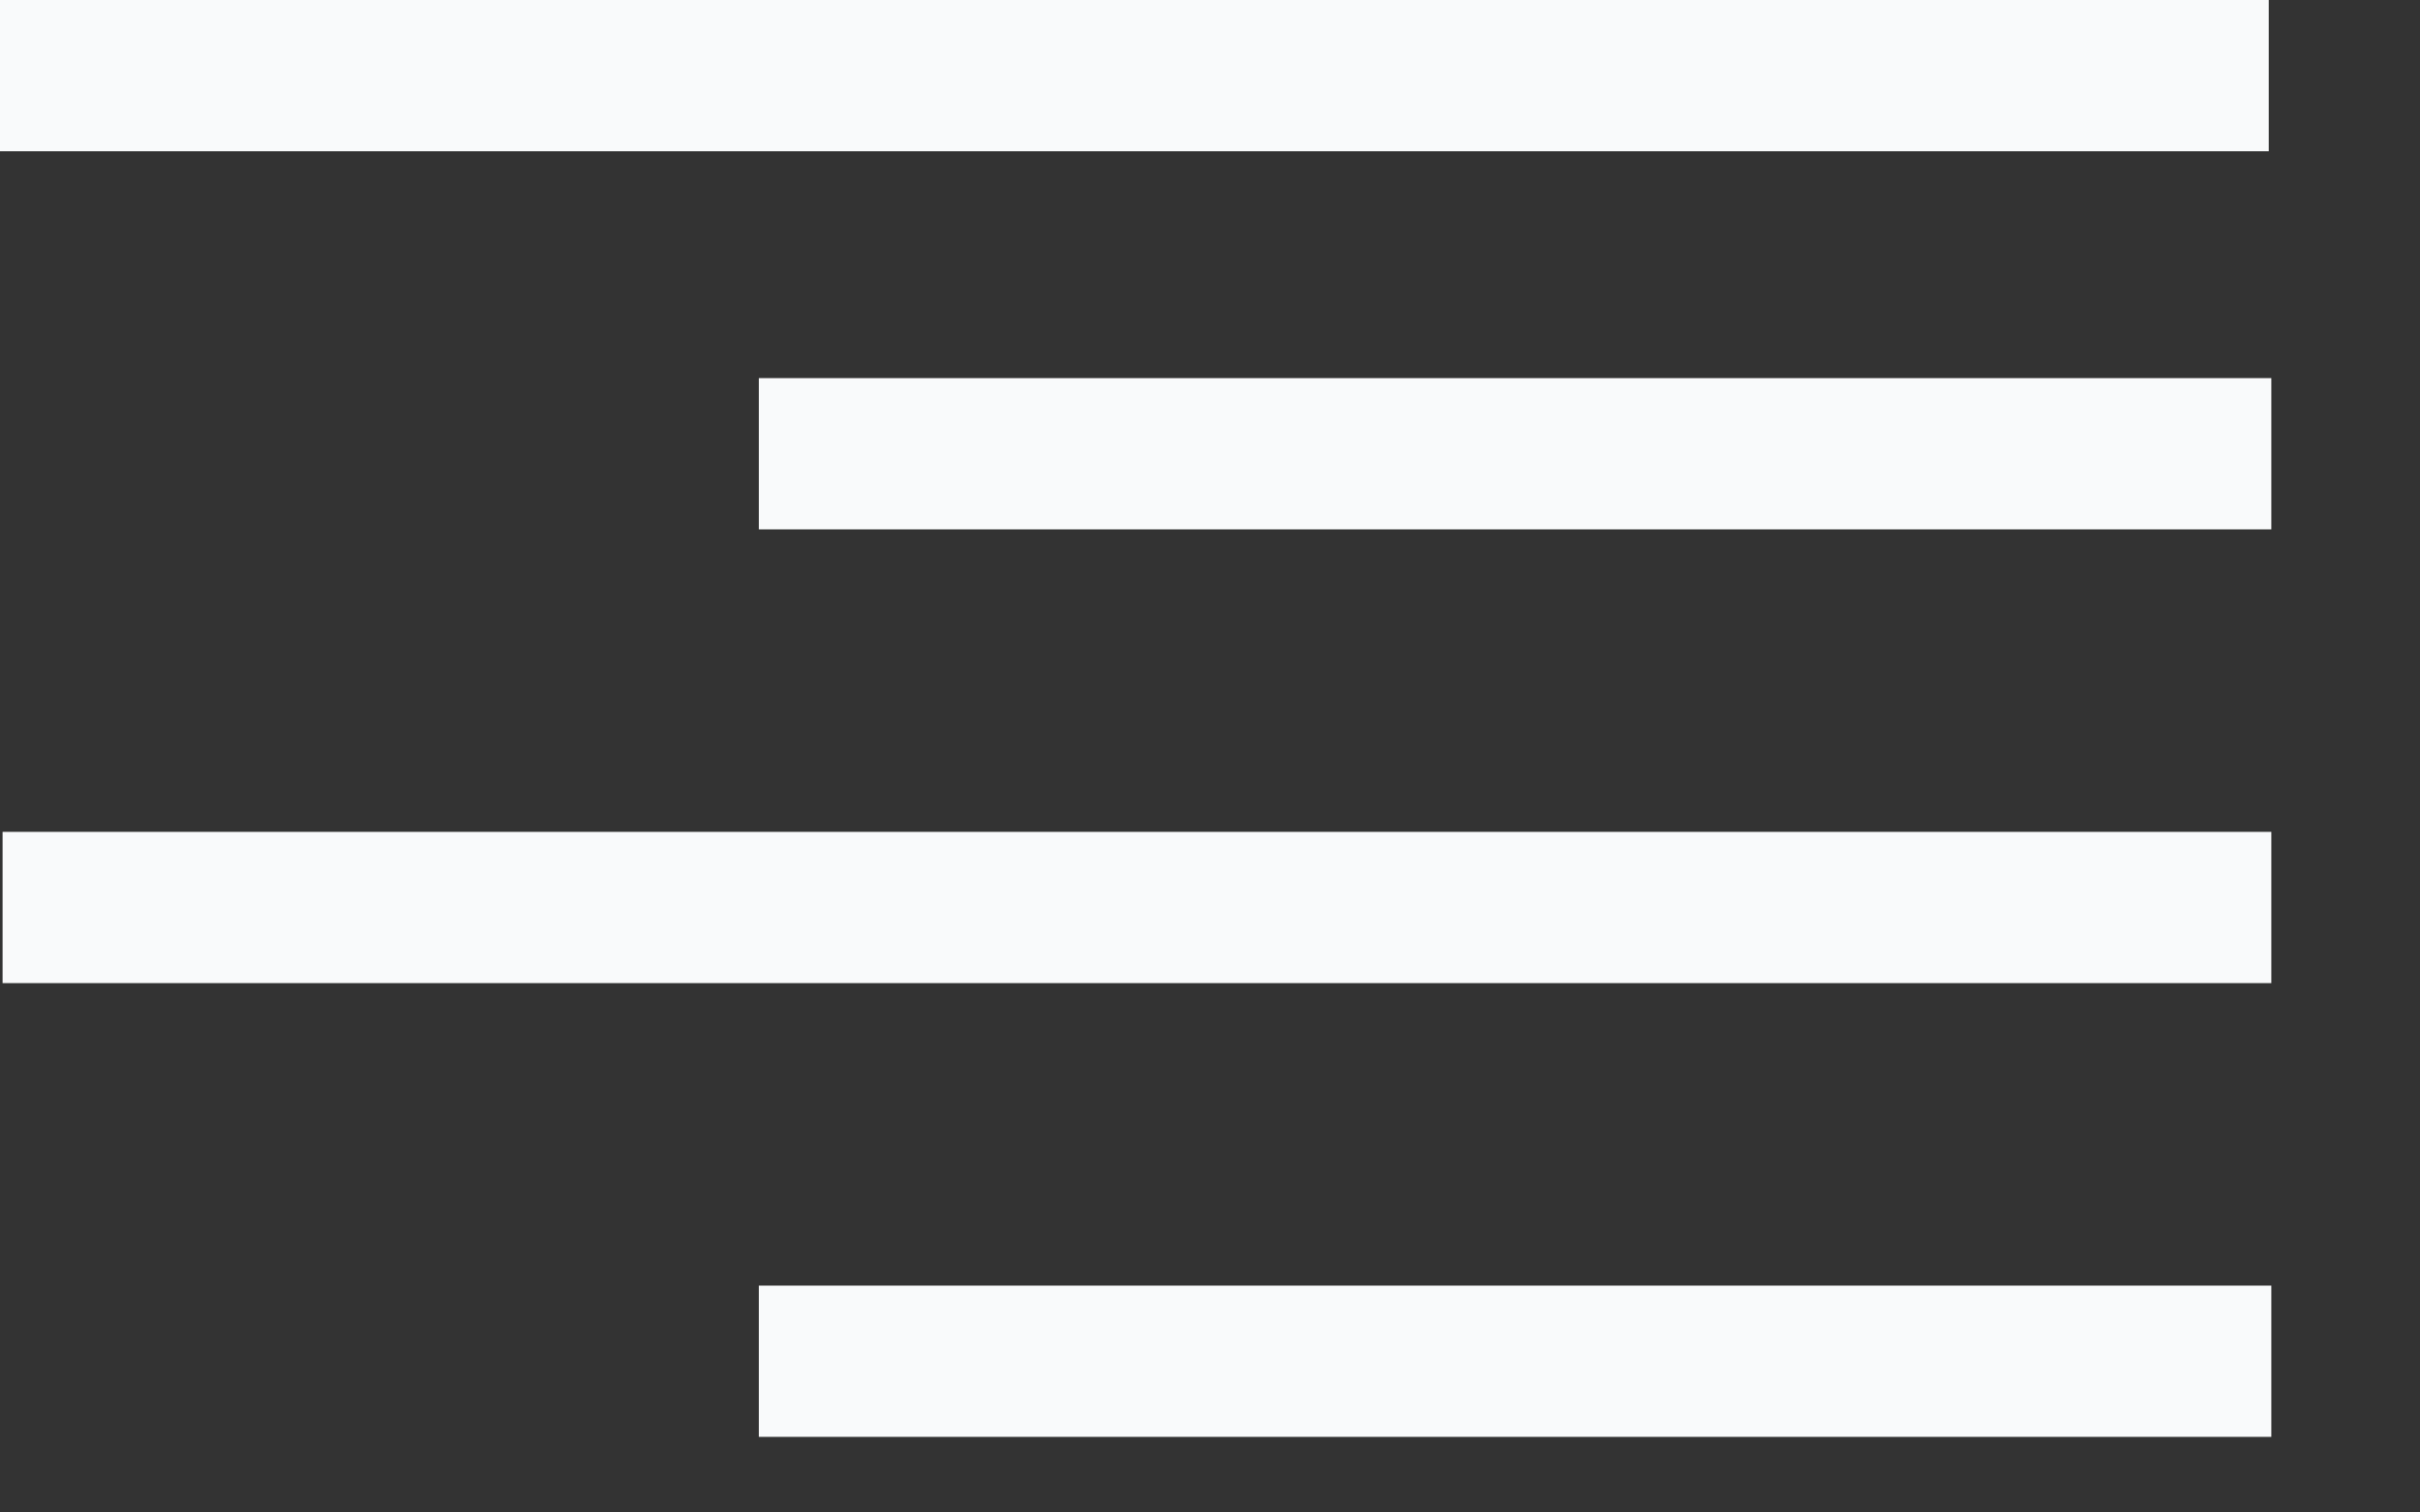 <svg width="16" height="10" viewBox="0 0 16 10" fill="none" xmlns="http://www.w3.org/2000/svg">
<rect x="0" y="0" width="16" height="10" fill="#333333" stroke="none"/>
<line y1="0.5" x2="15" y2="0.5" stroke="#F9FAFB"/>
<line x1="0.017" y1="6" x2="15.017" y2="6" stroke="#F9FAFB"/>
<line x1="5.017" y1="3" x2="15.017" y2="3" stroke="#F9FAFB"/>
<line x1="5.017" y1="9" x2="15.017" y2="9" stroke="#F9FAFB"/>
</svg>
